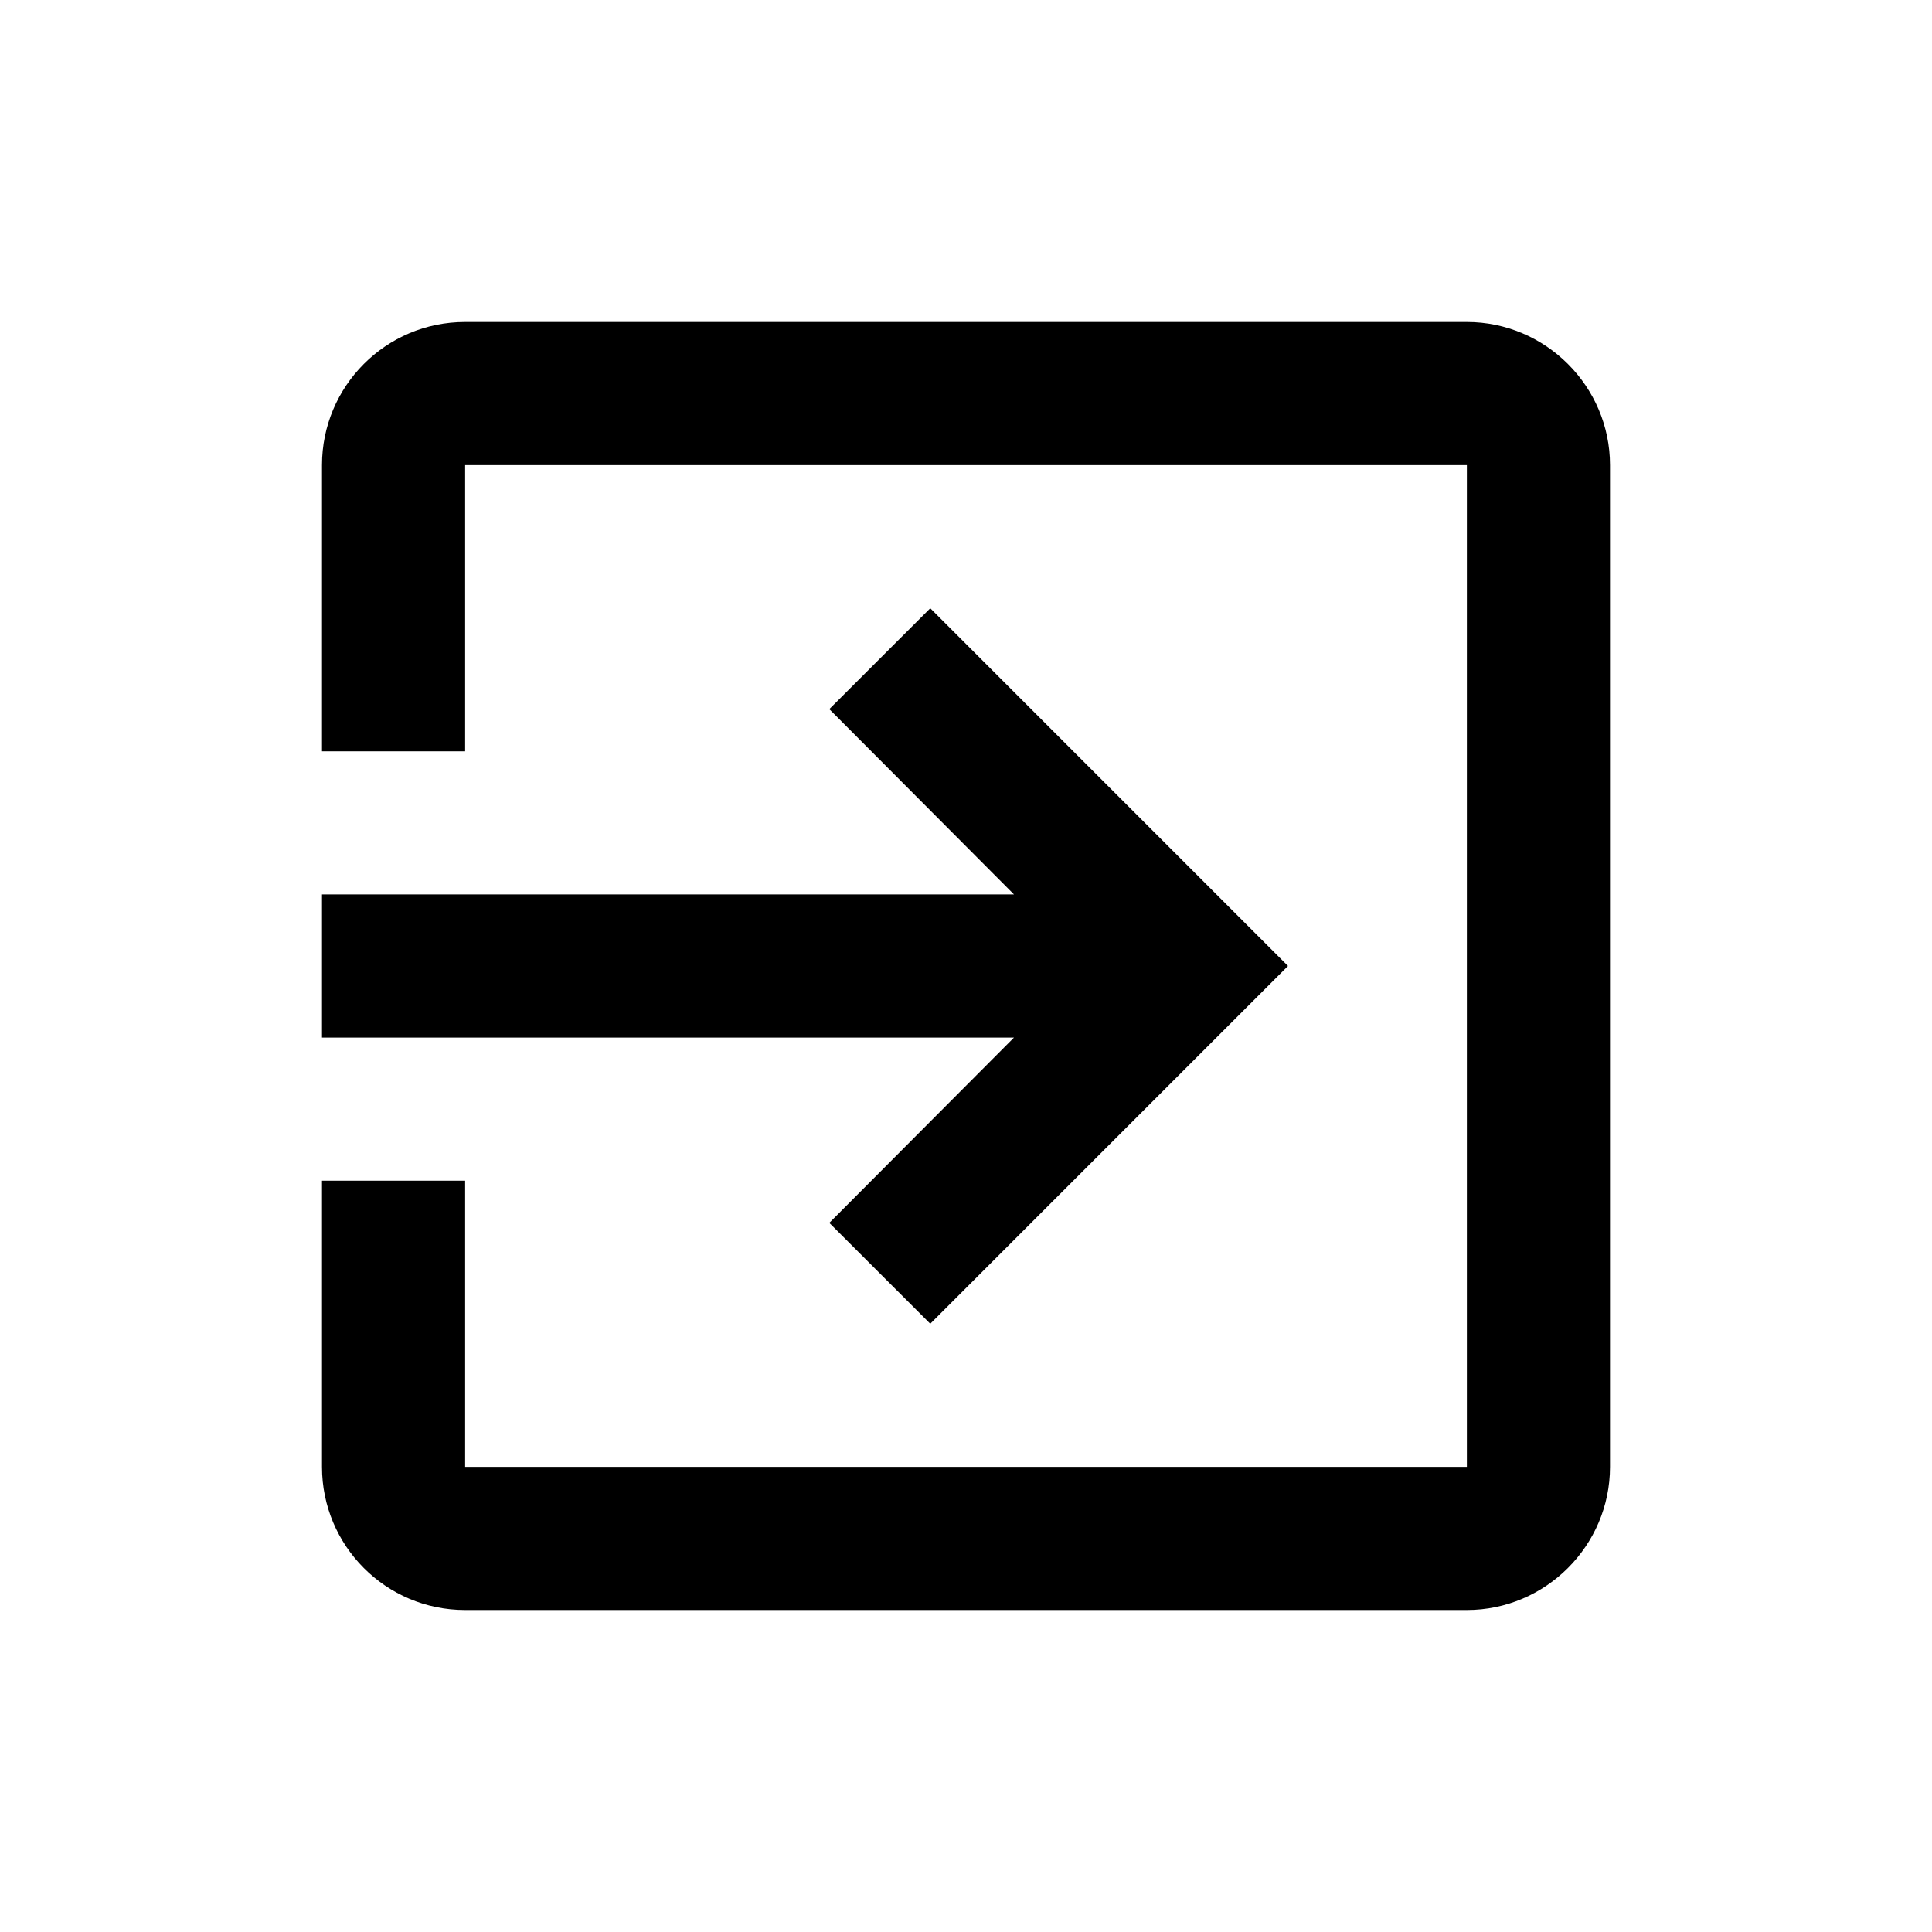 <svg width="24" height="24" viewBox="0 0 24 24" fill="none" xmlns="http://www.w3.org/2000/svg">
<path d="M10.302 15.191L11.556 16.444L16 12L11.556 7.556L10.302 8.809L12.596 11.111H4V12.889H12.596L10.302 15.191ZM18.222 4H5.778C4.791 4 4 4.8 4 5.778V9.333H5.778V5.778H18.222V18.222H5.778V14.667H4V18.222C4 19.2 4.791 20 5.778 20H18.222C19.2 20 20 19.2 20 18.222V5.778C20 4.8 19.2 4 18.222 4Z" fill="black"/>
</svg>
